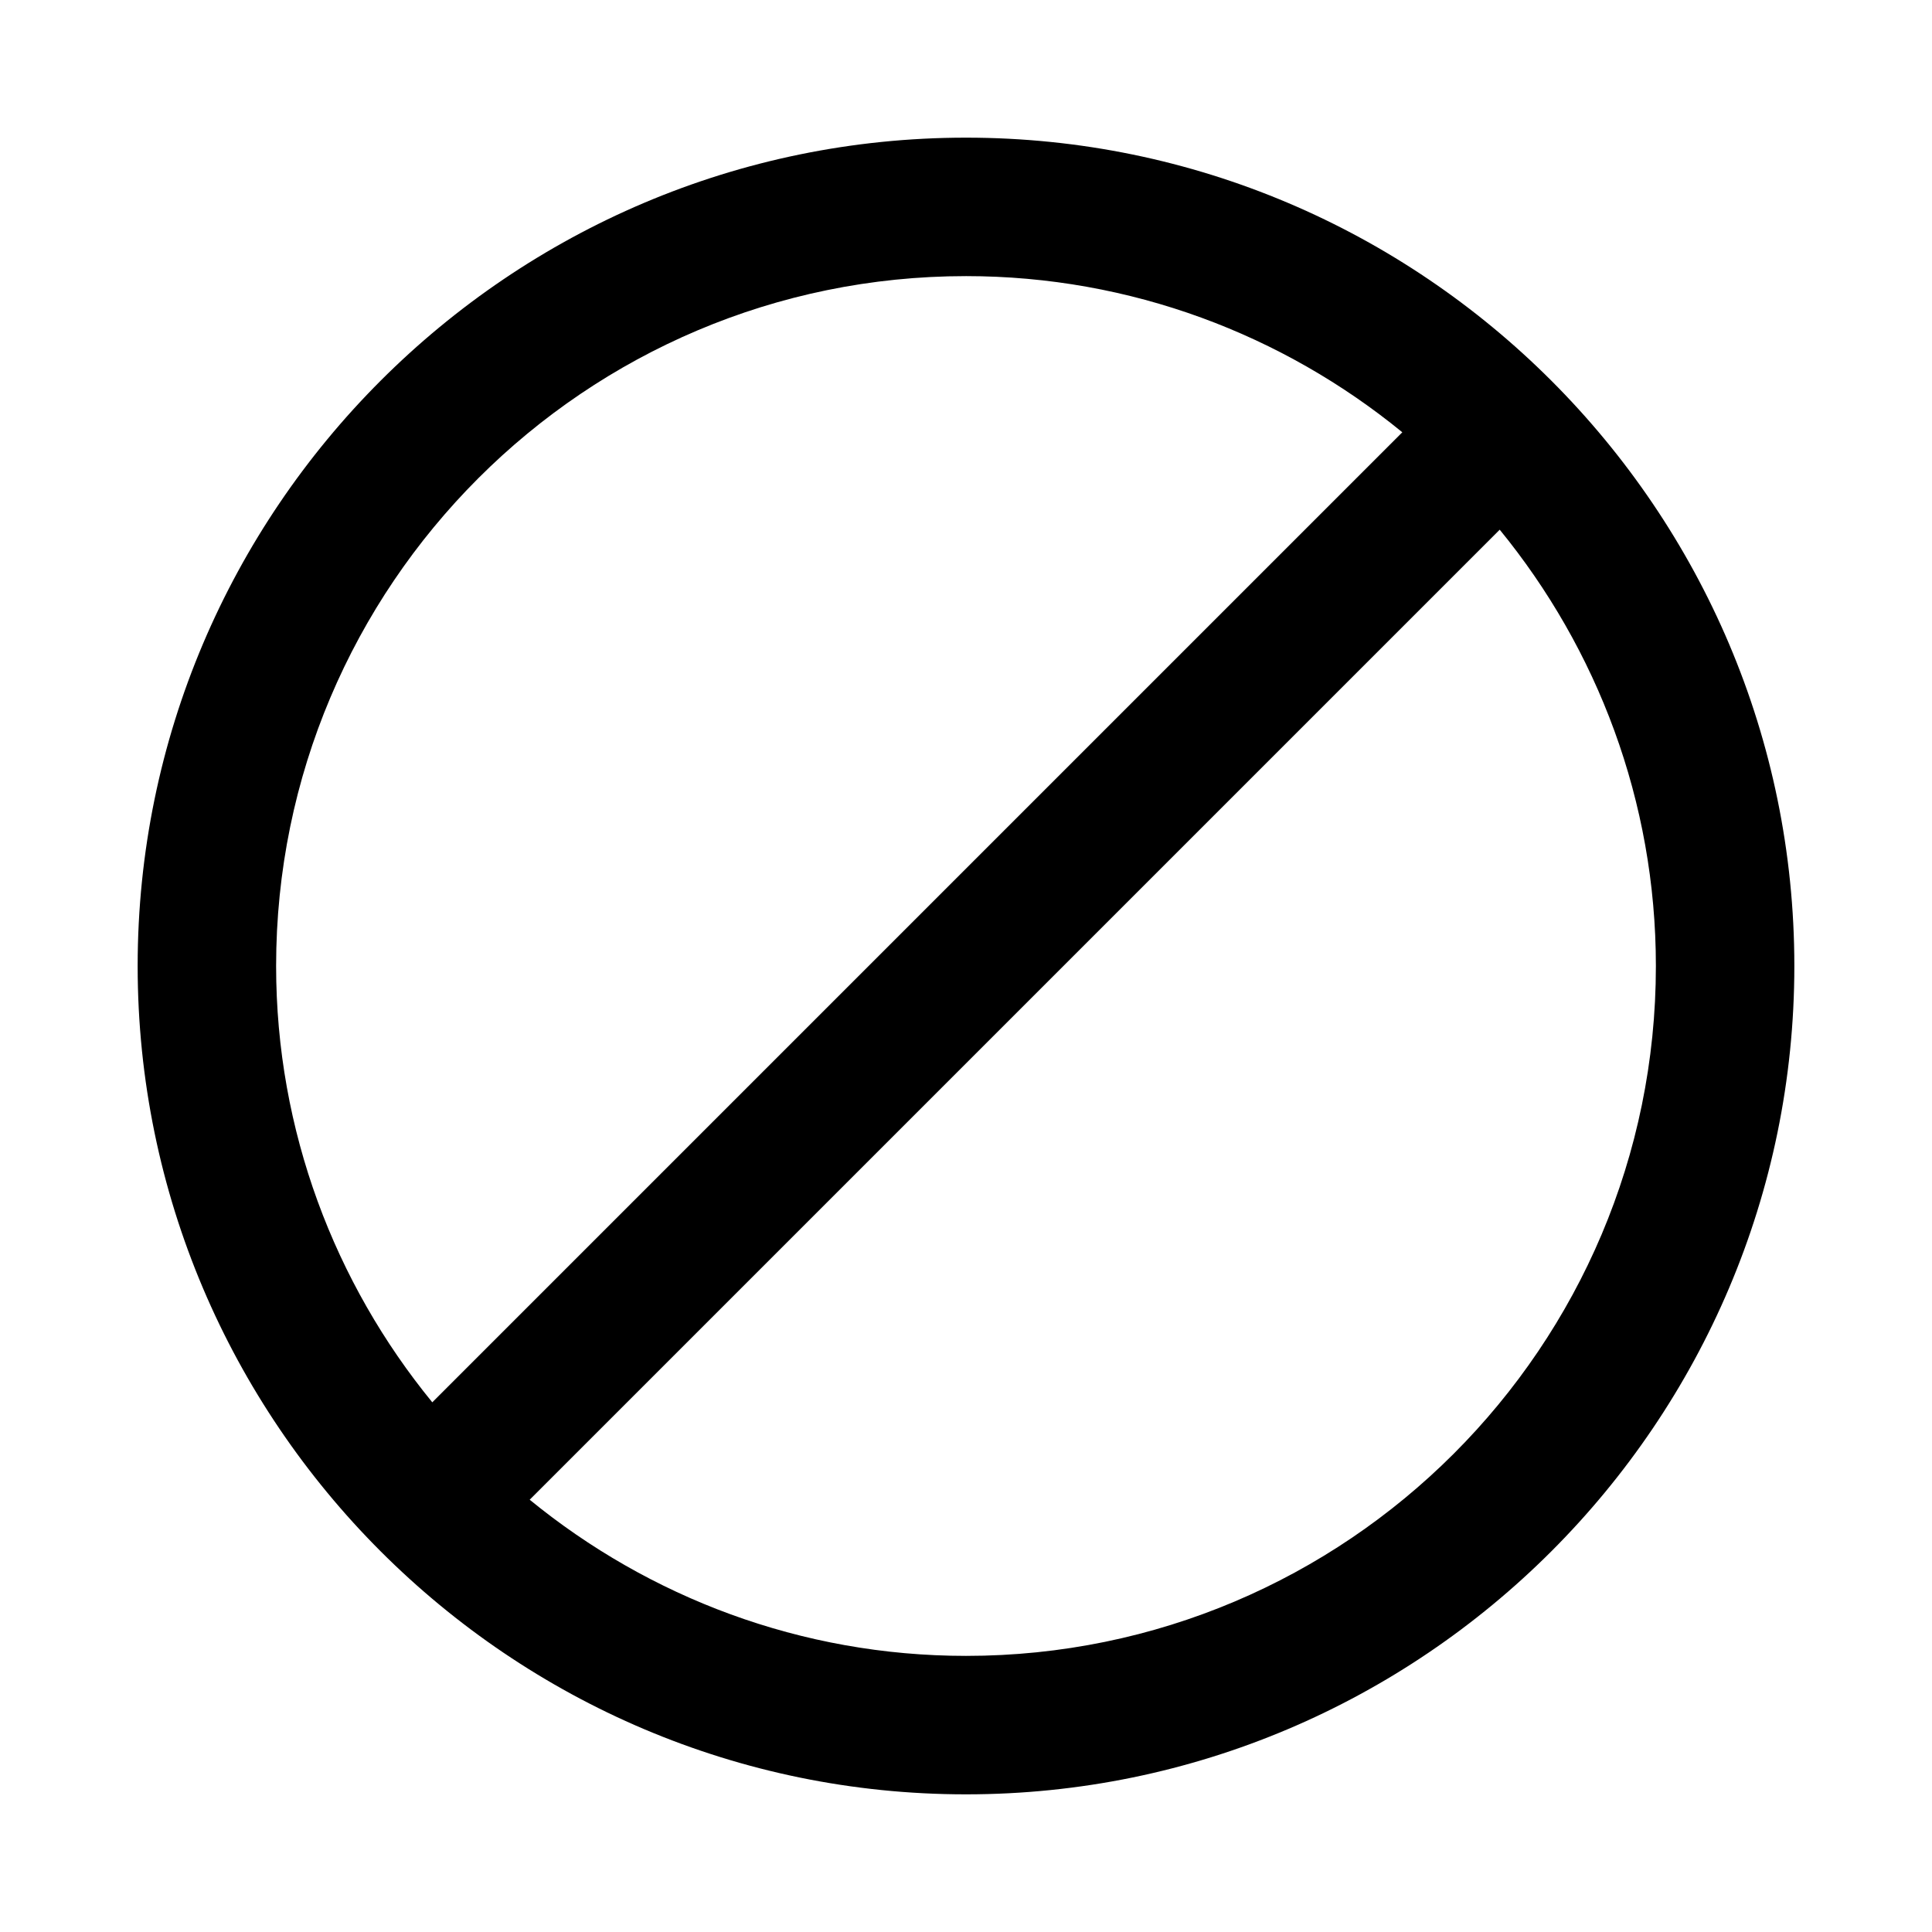 <svg width="24" height="24" viewBox="0 0 24 24" xmlns="http://www.w3.org/2000/svg"><title>block</title><path d="M12 20.57c-2.05 0-3.94-.73-5.42-1.94L18.63 6.58c1.21 1.48 1.94 3.37 1.94 5.42 0 4.73-3.84 8.57-8.57 8.57m0-17.14c2.05 0 3.94.73 5.42 1.94L5.37 17.42C4.16 15.94 3.43 14.05 3.43 12c0-4.73 3.84-8.57 8.57-8.57m0-1.72C6.33 1.71 1.71 6.33 1.71 12c0 5.67 4.62 10.29 10.29 10.29 5.67 0 10.29-4.62 10.29-10.29 0-5.67-4.62-10.29-10.29-10.29" fill-rule="evenodd"/></svg>